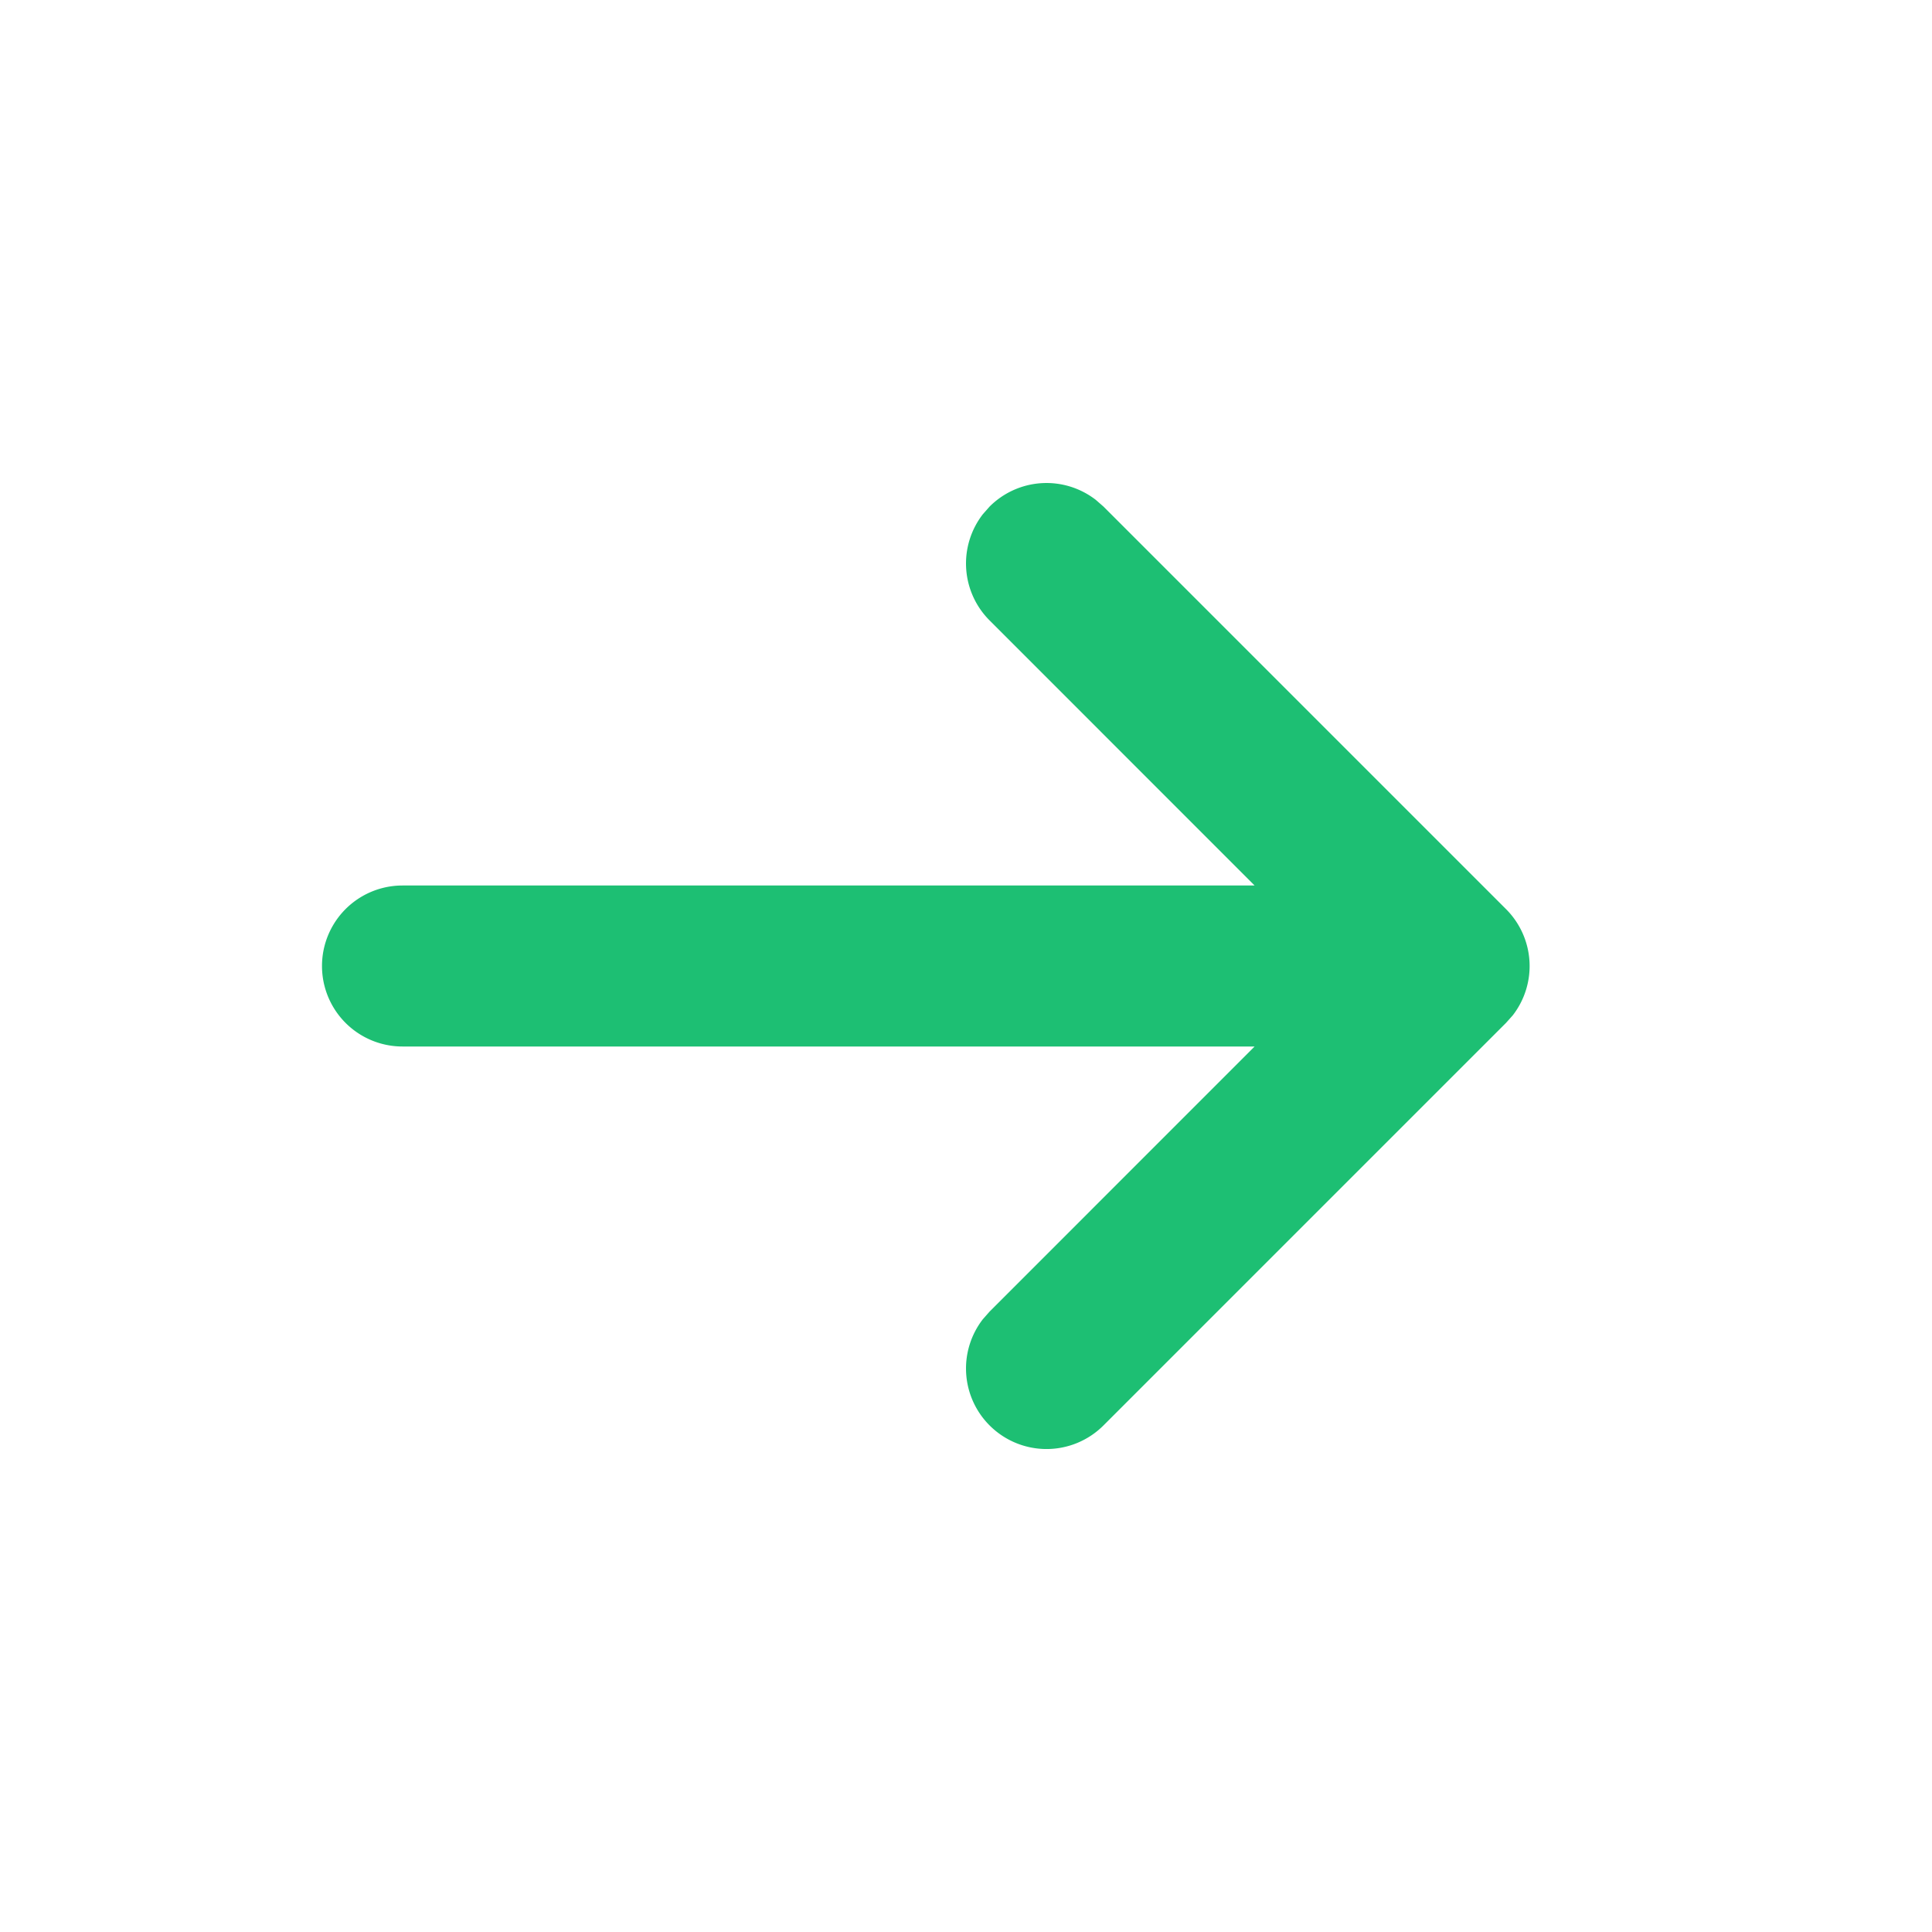 <svg id="rightArrow" xmlns="http://www.w3.org/2000/svg" width="24" height="24" viewBox="0 0 24 24">
  <rect id="BG" width="24" height="24" fill="none"/>
  <path id="color" d="M8.293,11.707a1,1,0,0,1-.083-1.32l.083-.094L11.585,7H1A1,1,0,0,1,1,5H11.585L8.293,1.707A1,1,0,0,1,8.21.387L8.293.293A1,1,0,0,1,9.613.21l.095.083,5,5a1,1,0,0,1,.084,1.32l-.084.094-5,5a1,1,0,0,1-1.415,0Z" transform="translate(4 6)" fill="#1DBF73"/>
</svg>
